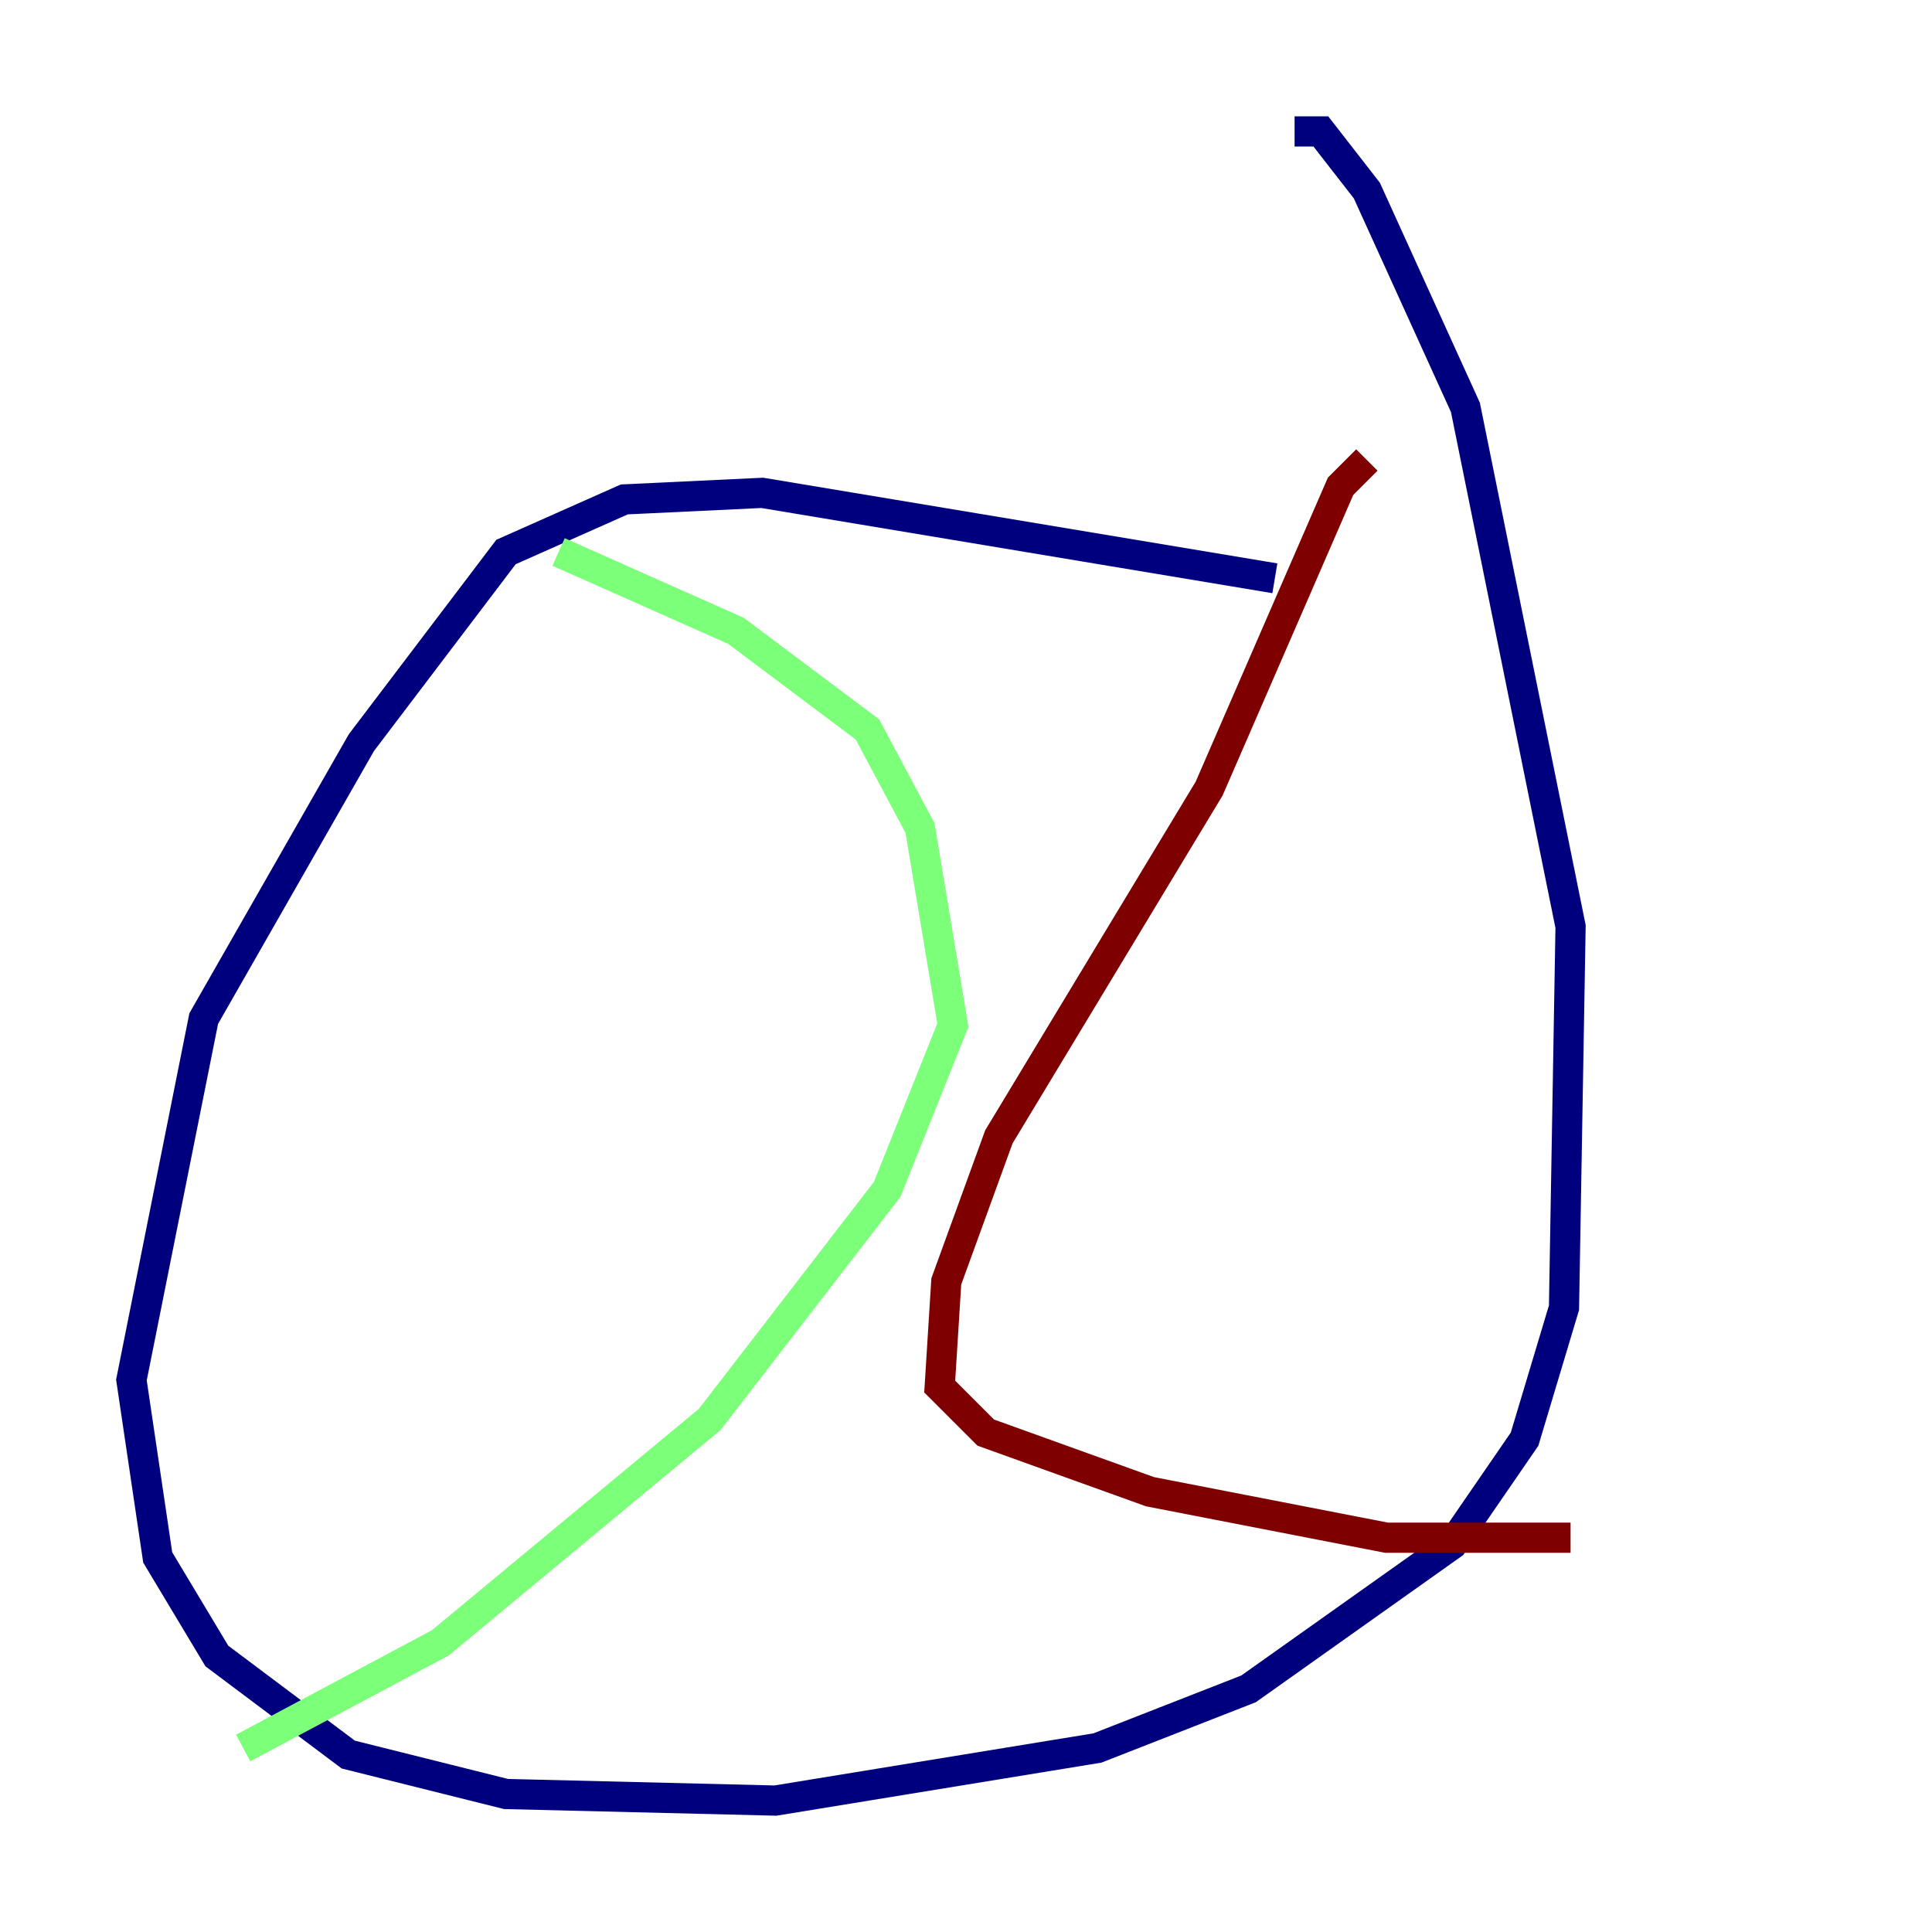 <?xml version="1.0" encoding="utf-8" ?>
<svg baseProfile="tiny" height="128" version="1.2" viewBox="0,0,128,128" width="128" xmlns="http://www.w3.org/2000/svg" xmlns:ev="http://www.w3.org/2001/xml-events" xmlns:xlink="http://www.w3.org/1999/xlink"><defs /><polyline fill="none" points="84.463,38.313 50.503,32.653 41.361,33.088 33.524,36.571 23.946,49.197 13.497,67.483 8.707,91.429 10.449,103.184 14.367,109.714 23.075,116.245 33.524,118.857 51.374,119.293 72.707,115.809 82.721,111.891 96.218,102.313 101.007,95.347 103.619,86.639 104.054,61.388 97.088,26.993 90.558,12.626 87.51,8.707 85.769,8.707" stroke="#00007f" stroke-width="2" /><polyline fill="none" points="37.007,36.571 48.762,41.796 57.469,48.327 60.952,54.857 63.129,67.918 58.776,78.803 47.02,94.041 29.17,108.844 16.109,115.809" stroke="#7cff79" stroke-width="2" /><polyline fill="none" points="90.558,30.476 88.816,32.218 80.109,52.245 66.177,75.32 62.694,84.898 62.258,91.864 65.306,94.912 76.191,98.83 91.864,101.878 104.054,101.878" stroke="#7f0000" stroke-width="2" /></svg>